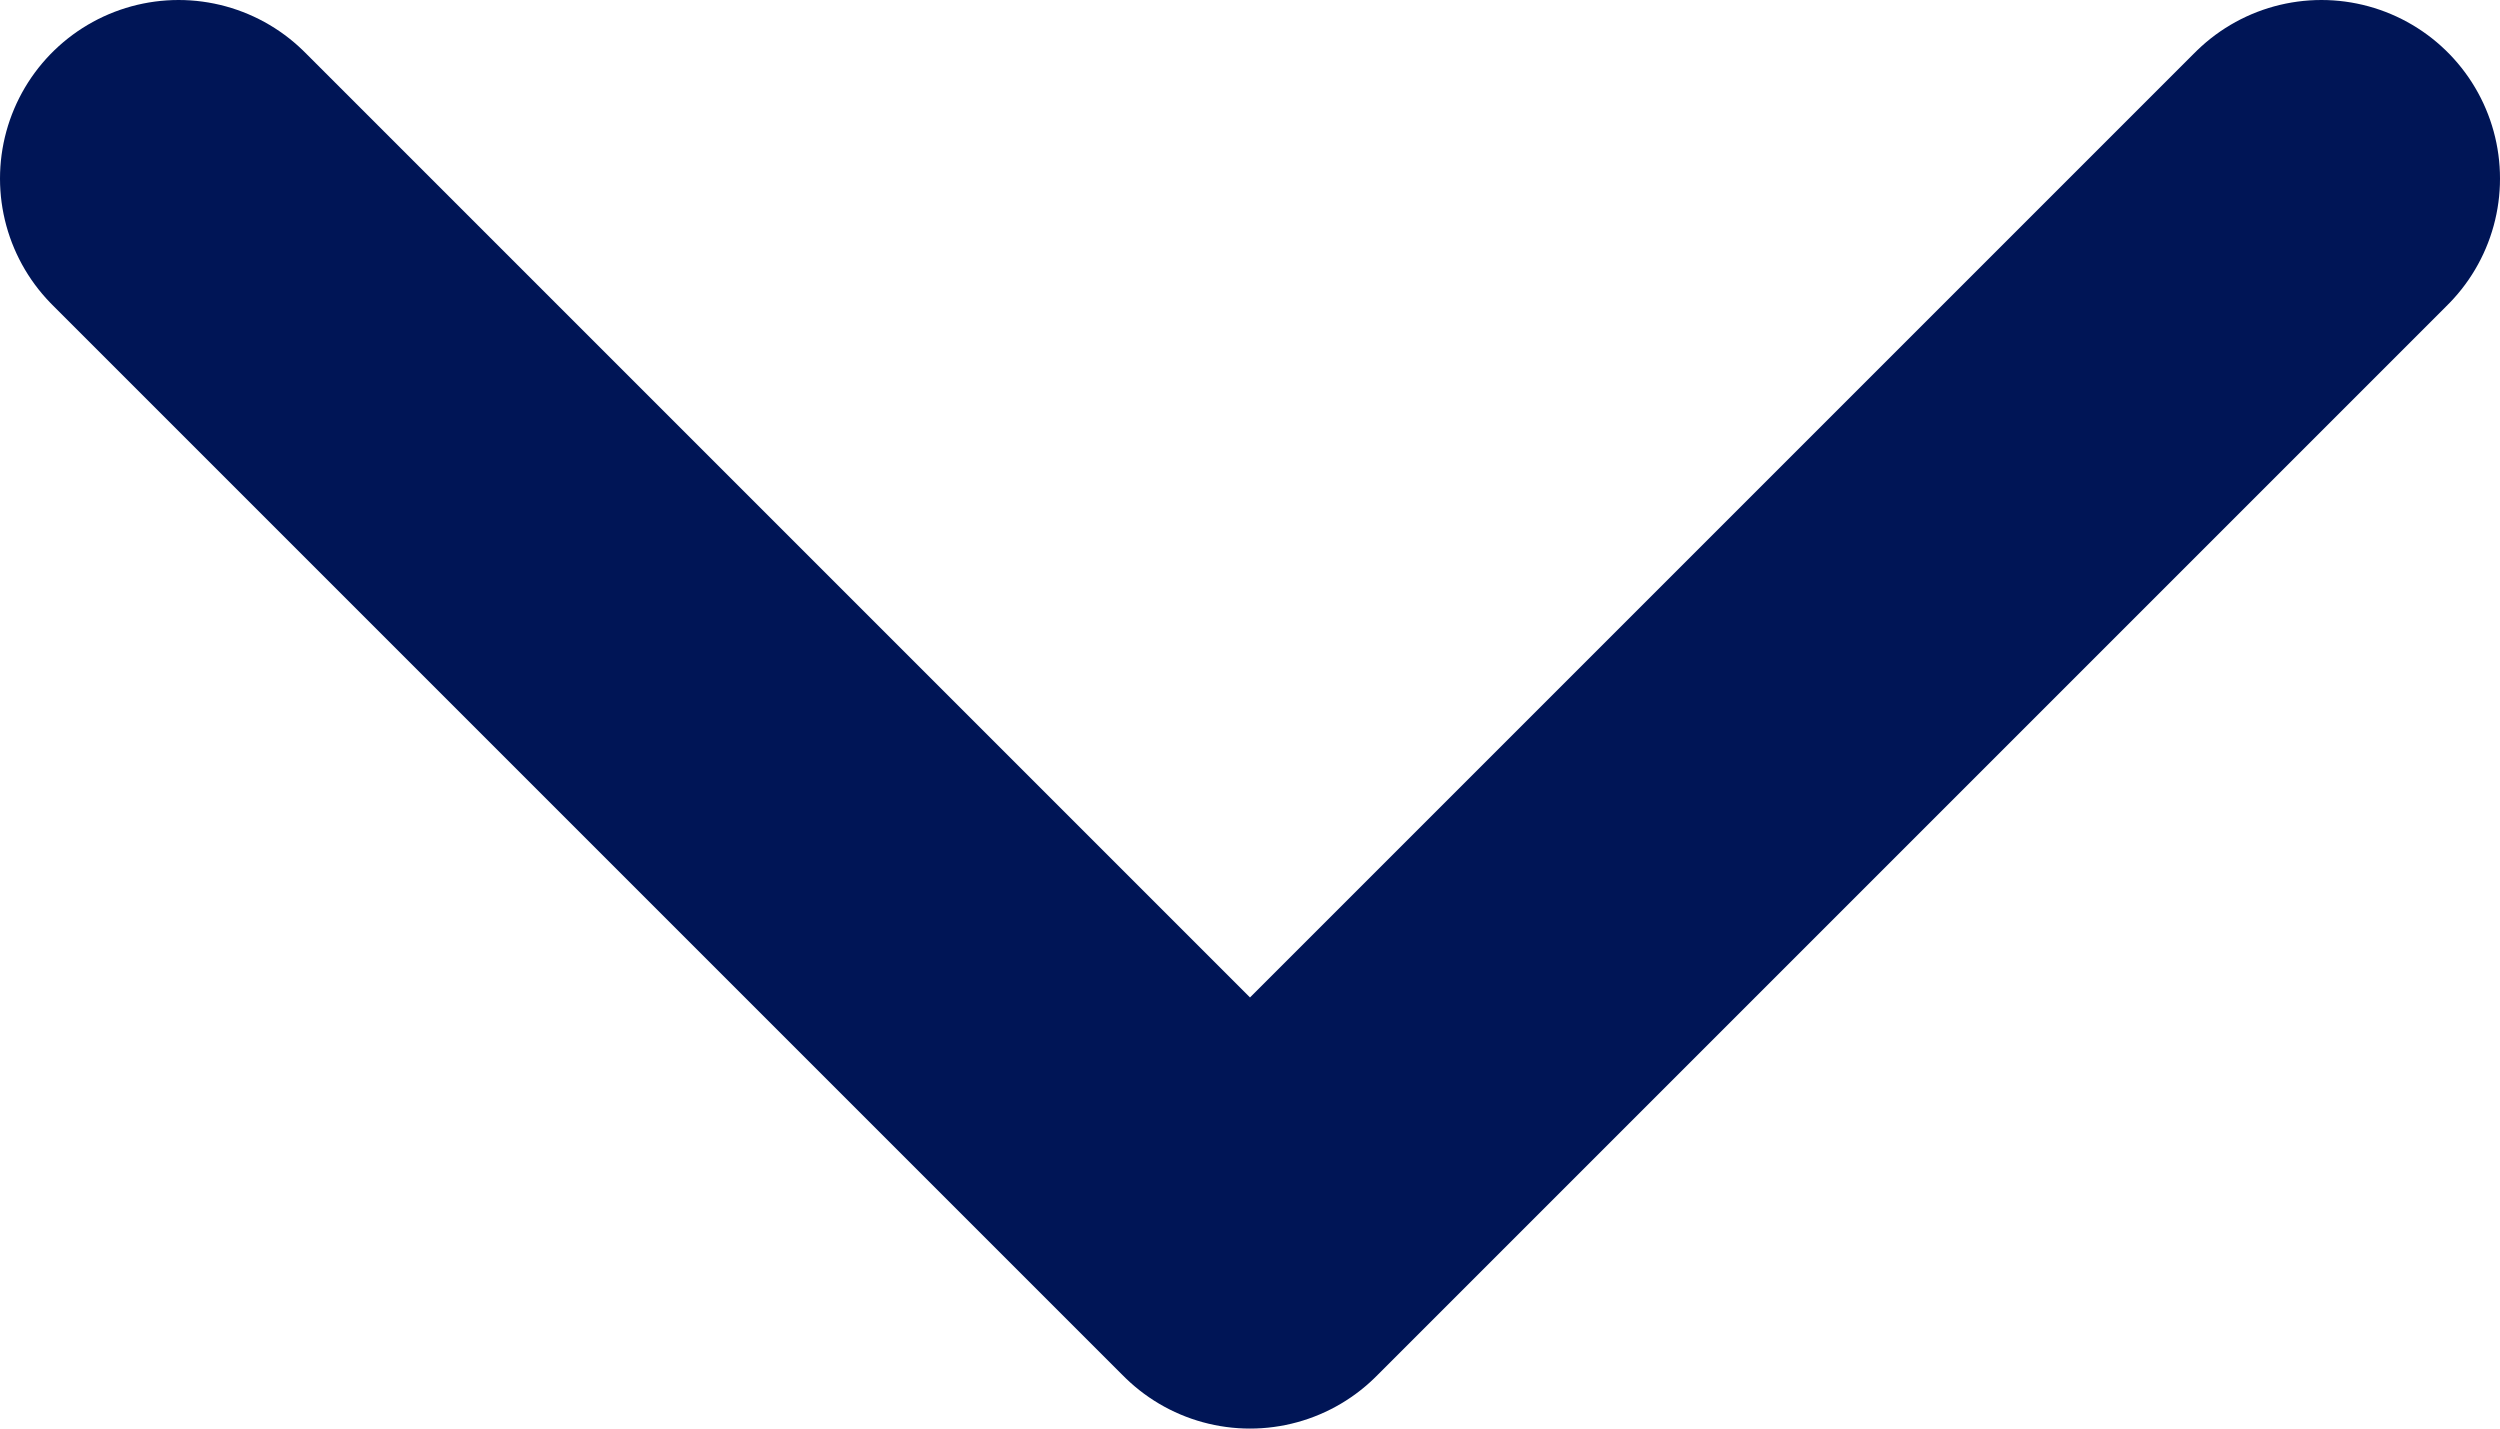 <svg width="14" height="8" viewBox="0 0 14 8" fill="none" xmlns="http://www.w3.org/2000/svg">
  <path d="M1 1L7 7L13 1" stroke="#001556" stroke-width="2" stroke-linecap="round" stroke-linejoin="round" />
</svg>
  